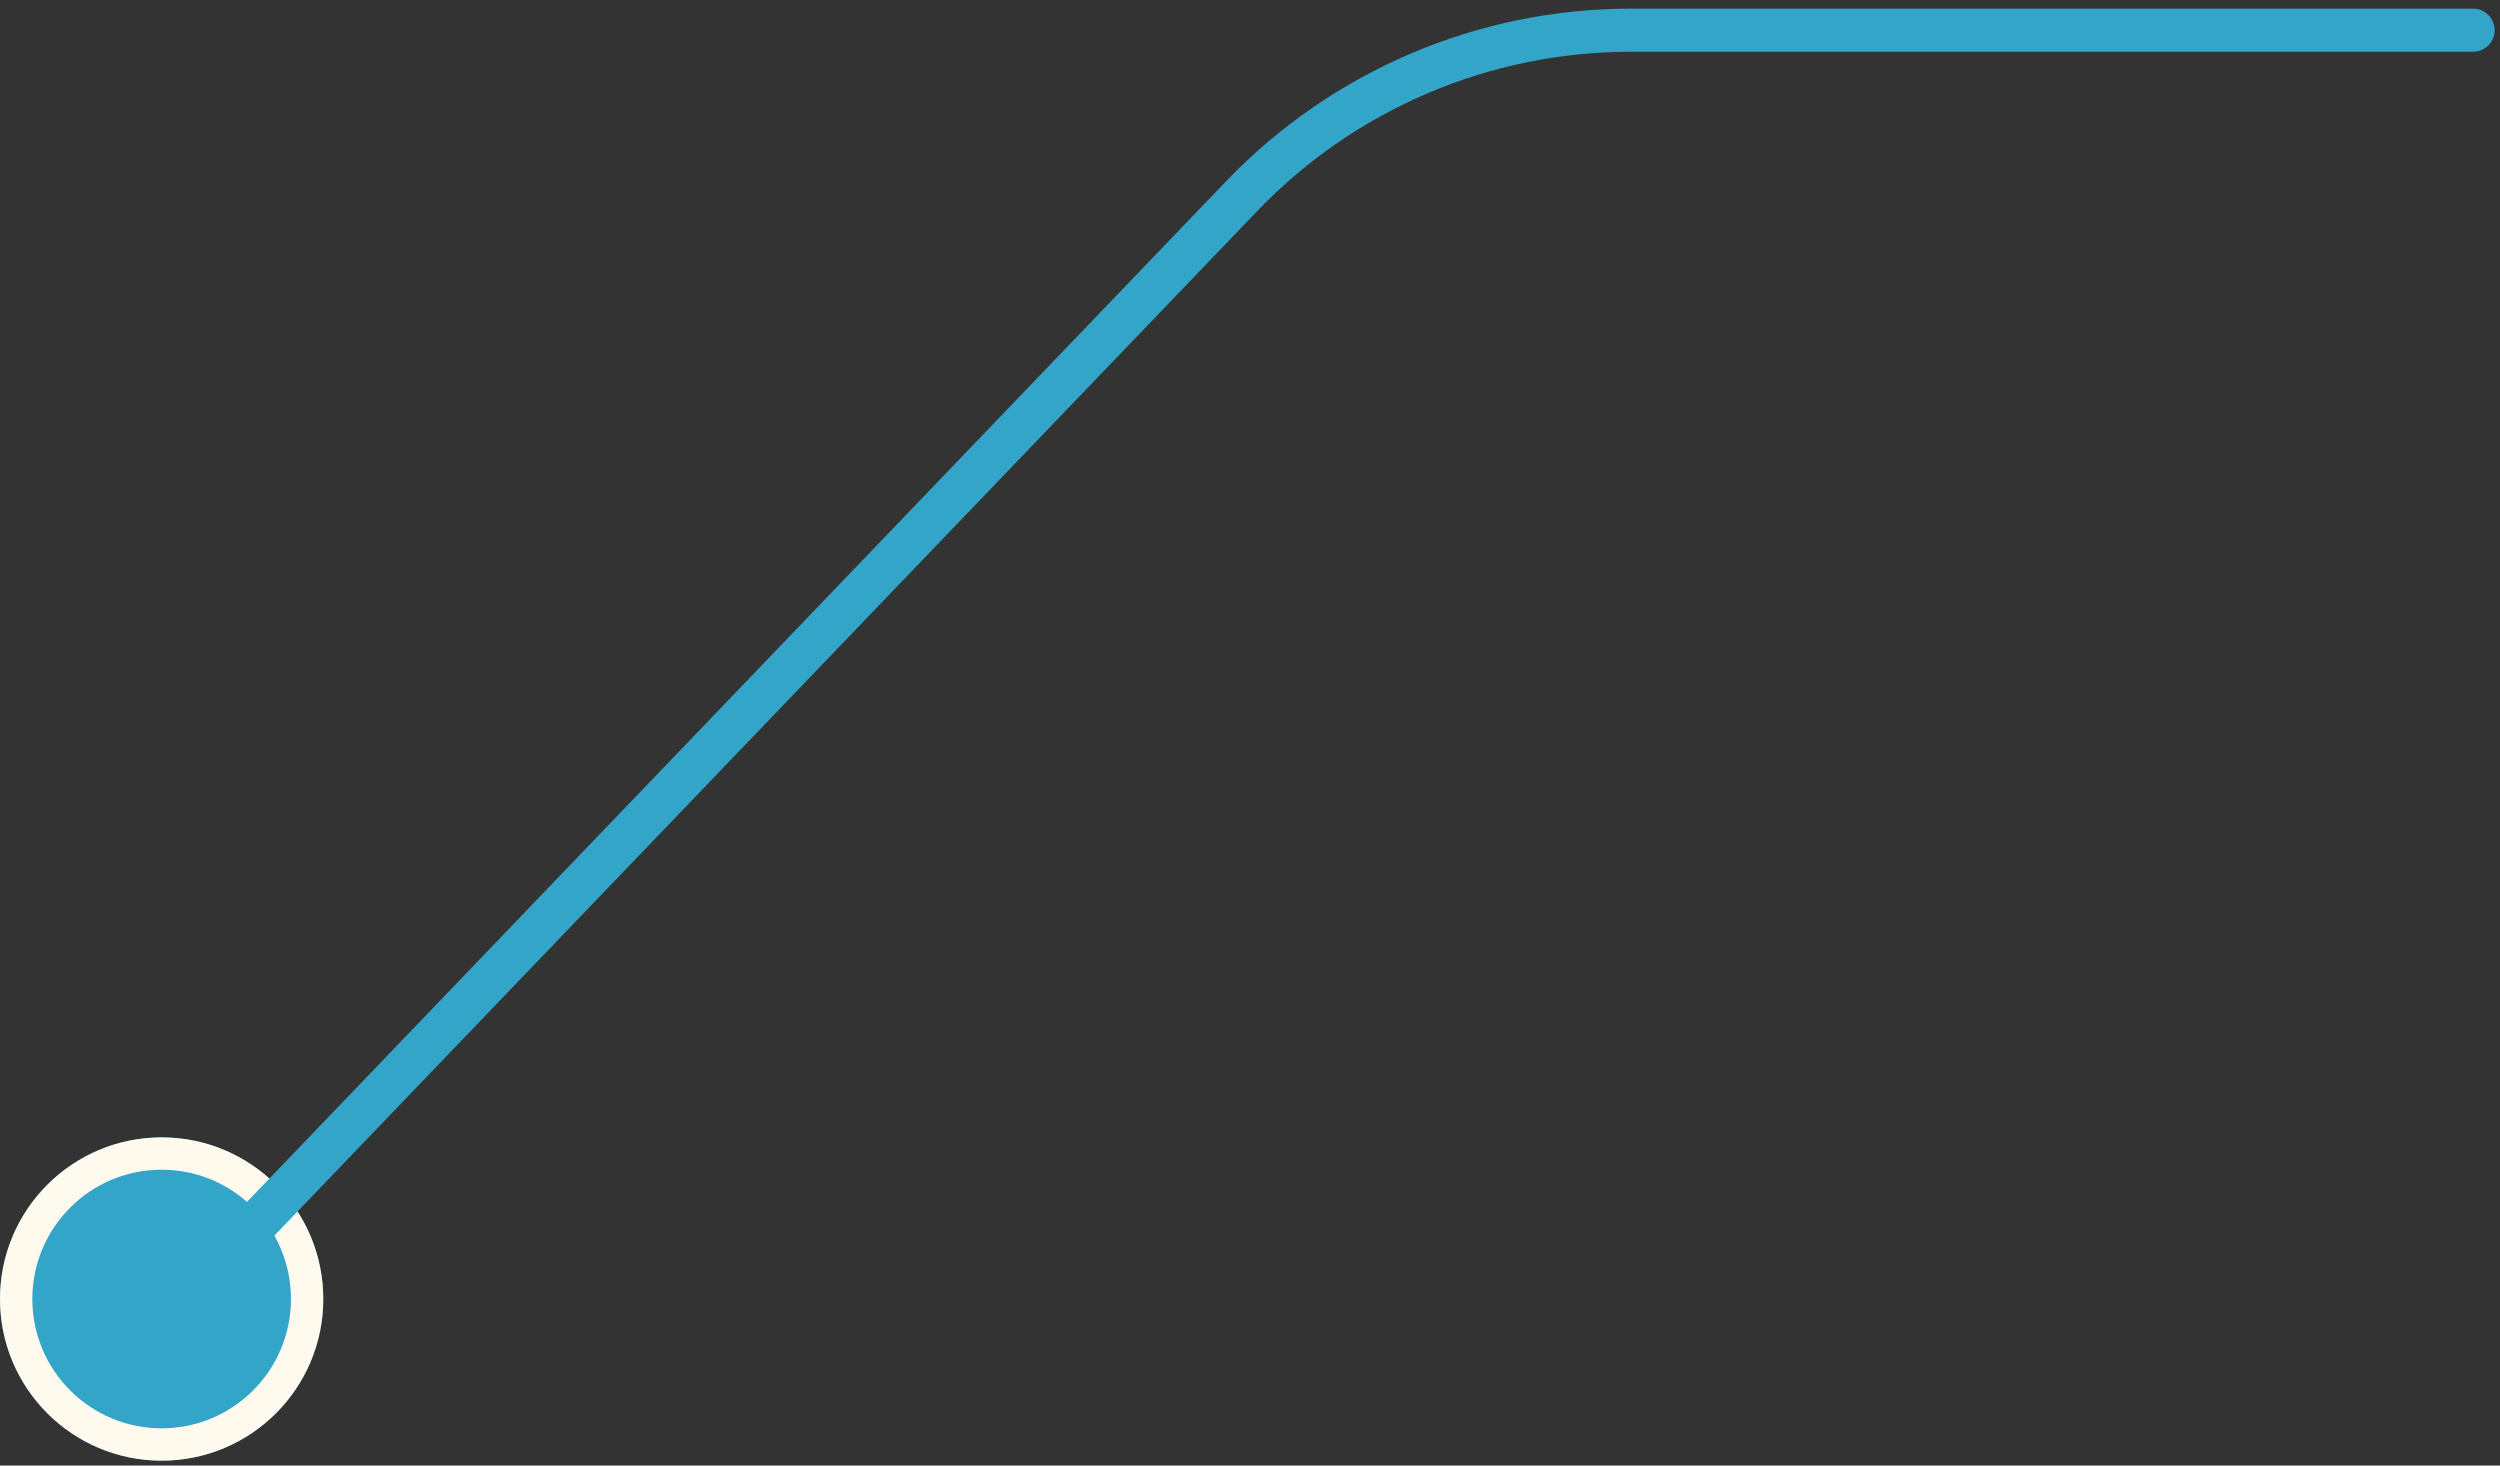 <svg width="232" height="136" viewBox="0 0 232 136" version="1.1" xmlns="http://www.w3.org/2000/svg" xmlns:xlink="http://www.w3.org/1999/xlink">
<rect x="0" y="0" width="232" height="136" fill="#333333" stroke="none"/>
<g id="Canvas" fill="none">
<g id="leader">
<g id="Ellipse">
<circle cx="15" cy="15" r="15" transform="translate(0 105.549)" fill="#32A5C9"/>
<circle cx="15" cy="15" r="13.5" stroke-width="3" transform="translate(0 105.549)" stroke="#FFFAED"/>
</g>
<g id="Vector">
<path d="M 0 117.746L 98.196 15.386C 107.626 5.557 120.657 0 134.278 0L 212.457 0" stroke-width="4" stroke-linecap="round" transform="translate(17.044 2.803)" stroke="#32A5C9"/>
</g>
</g>
</g>
</svg>

